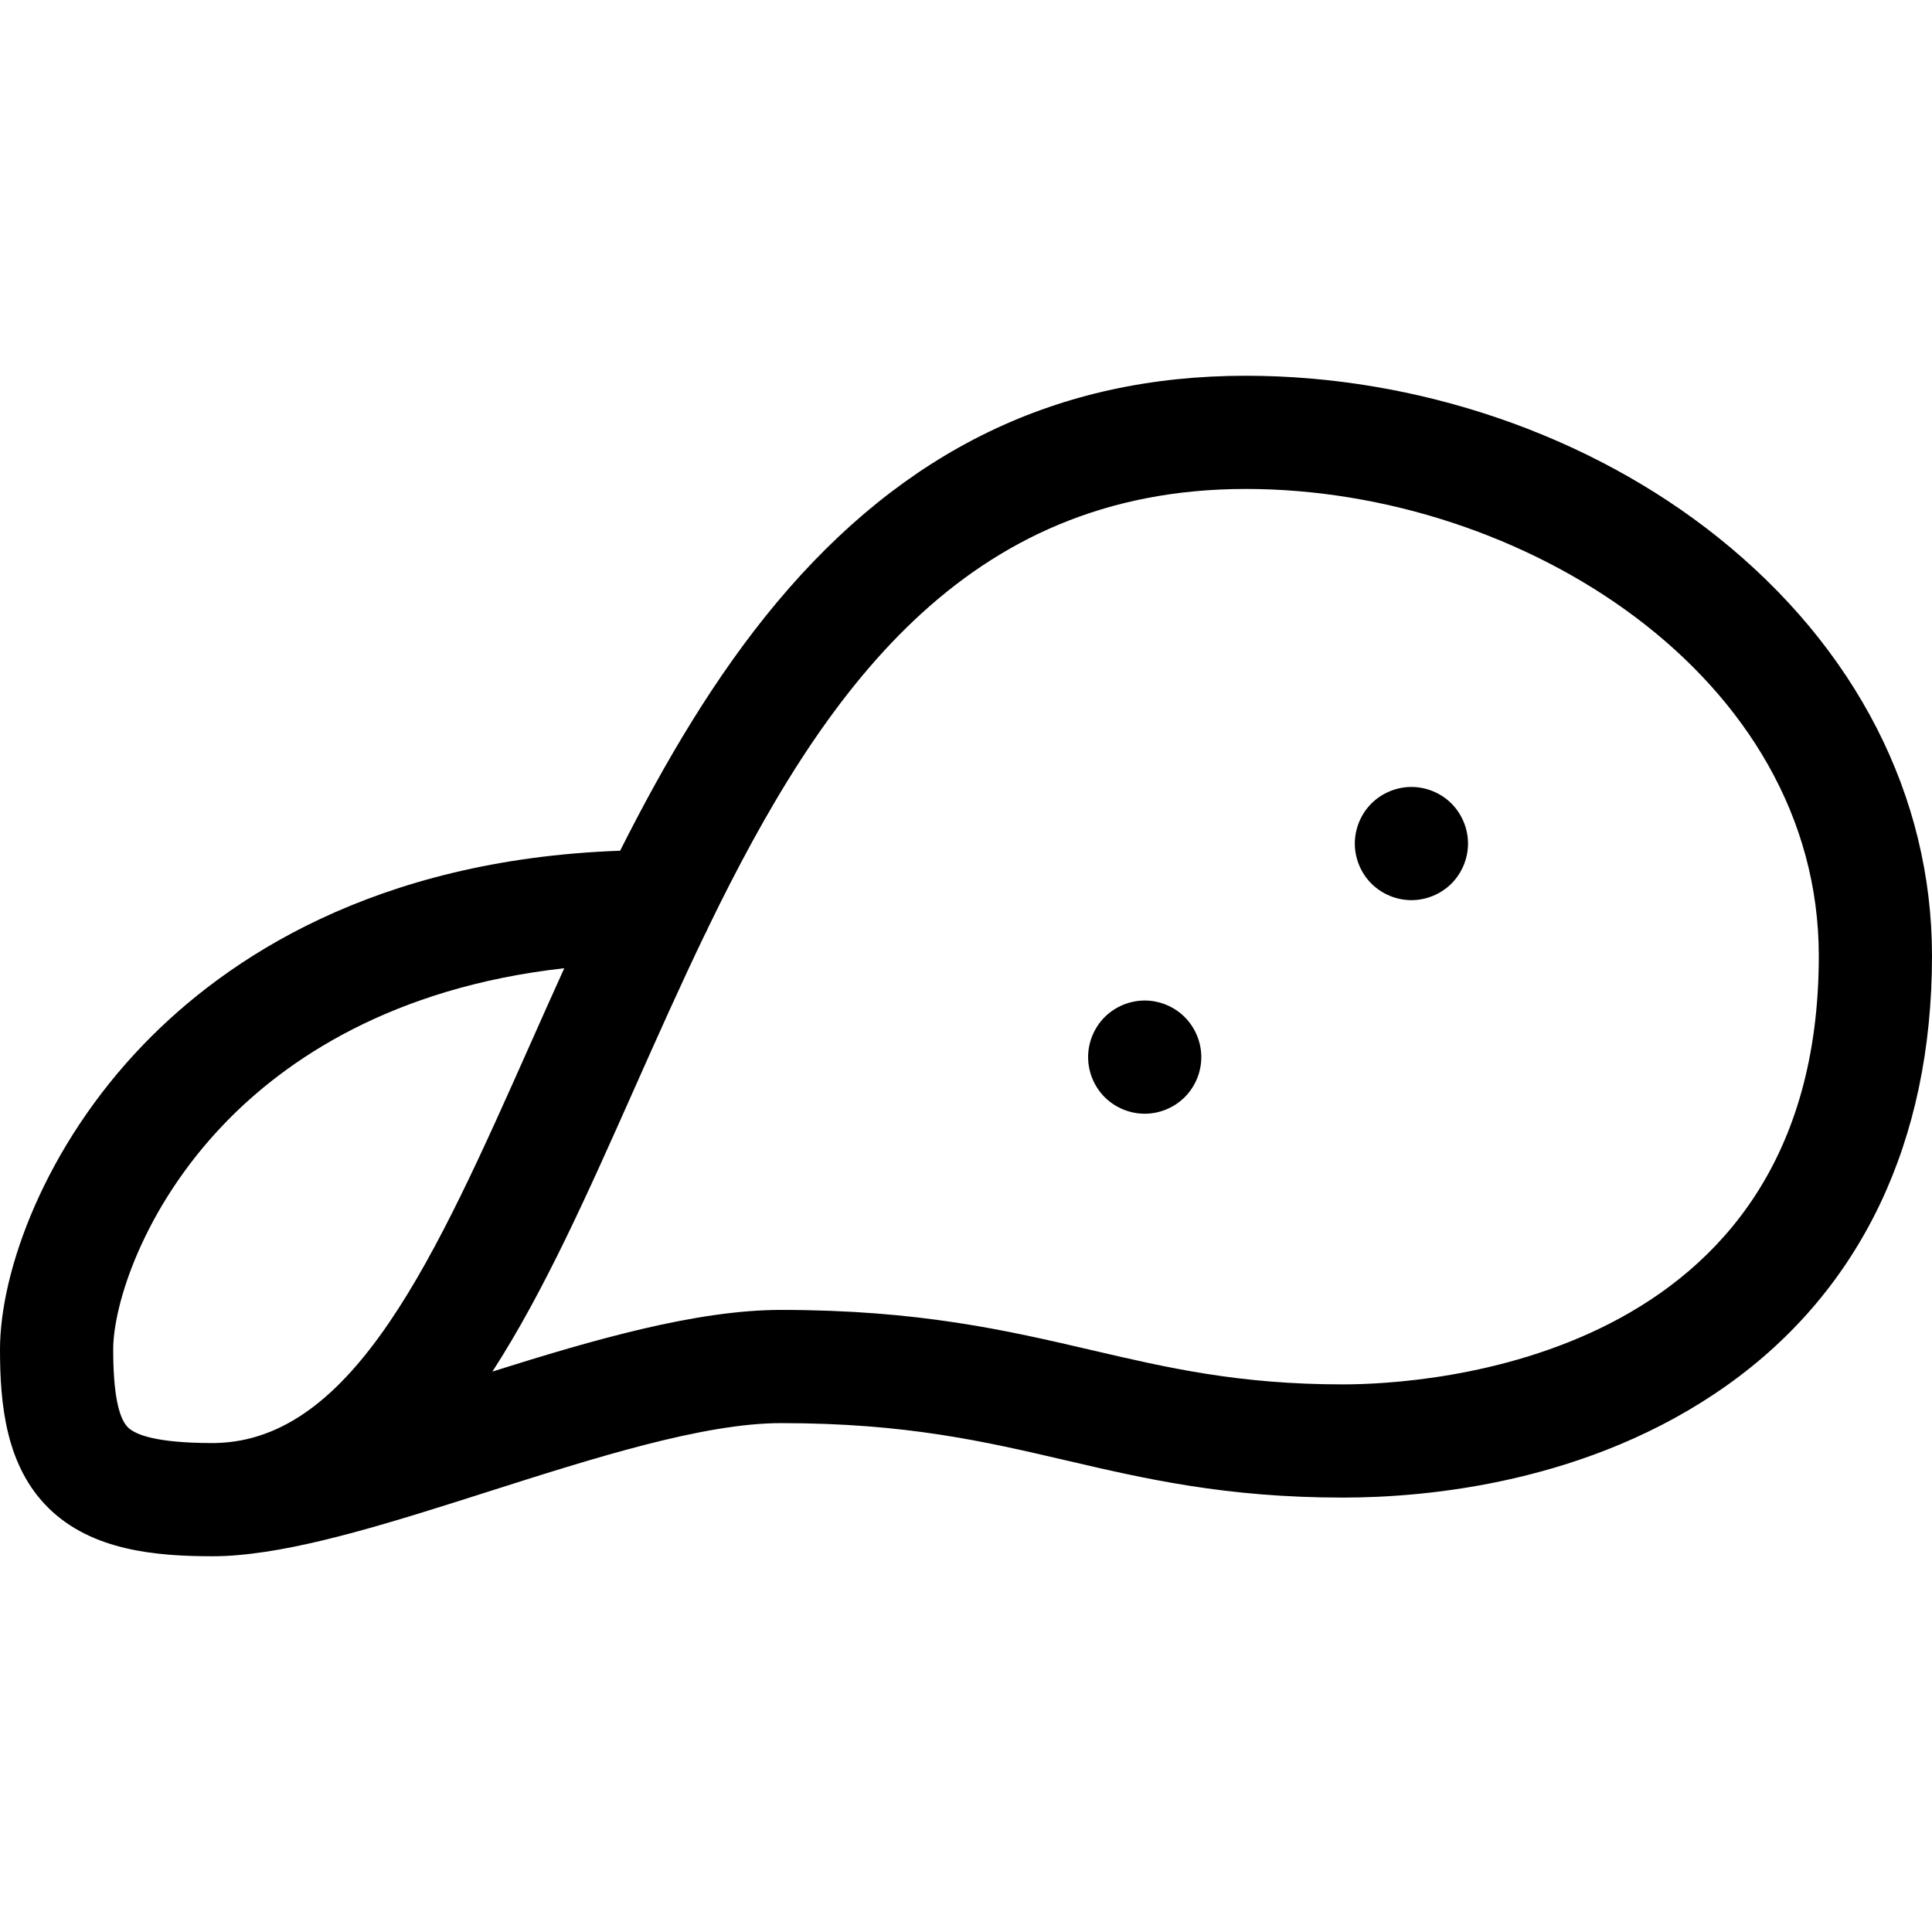 <?xml version="1.0" encoding="iso-8859-1"?>
<!-- Generator: Adobe Illustrator 19.0.0, SVG Export Plug-In . SVG Version: 6.00 Build 0)  -->
<svg version="1.1" id="Capa_1" xmlns="http://www.w3.org/2000/svg" xmlns:xlink="http://www.w3.org/1999/xlink" x="0px" y="0px"
	 viewBox="0 0 512 512" style="enable-background:new 0 0 512 512;" xml:space="preserve">
<g>
	<g>
		<path d="M455.224,142.351c-34.026-27.183-79.609-42.773-125.063-42.773c-49.818,0-90.479,19.654-124.304,60.085
			c-16.309,19.494-29.745,42.412-41.518,65.787c-65.313,2.331-104.517,28.813-126.164,51.19C11.805,303.901,0,336.956,0,357.622
			c0,14.528,1.53,30.884,12.883,42.046c11.431,11.238,28.344,12.754,43.38,12.754c0.021,0,0.041,0,0.063,0
			c2.28-0.002,4.53-0.104,6.754-0.306c18.468-1.572,41.685-8.969,66.102-16.748c28.127-8.961,57.212-18.227,77.771-18.227
			c33.163,0,53.814,4.811,75.679,9.904c20.745,4.833,42.197,9.83,73.246,9.83c22.399,0,65.424-3.876,101.906-29.838
			C493.252,341.799,512,302.472,512,253.31C512,211.007,491.836,171.601,455.224,142.351z M57.096,382.414
			c-0.237,0.004-0.463,0.045-0.706,0.008c-0.02-0.001-0.036-0.001-0.056,0c-0.024,0-0.048,0-0.071,0
			c-14.984,0-20.423-2.255-22.348-4.146C31.317,375.721,30,368.773,30,357.622c0-11.812,7.92-37.57,29.738-60.125
			c15.991-16.529,43.964-35.784,89.799-40.908c-3.09,6.804-6.084,13.535-9.012,20.117
			C115.481,333.006,93.825,381.687,57.096,382.414z M355.877,366.877c-27.601,0-46.467-4.395-66.44-9.048
			c-22.553-5.254-45.873-10.687-82.484-10.687c-22.341,0-49.485,7.835-76.46,16.336c13.652-21.093,25.249-47.165,37.443-74.579
			c6.14-13.802,12.317-27.69,18.826-41.2c0.332-0.583,0.626-1.189,0.879-1.817c30.28-62.392,67.987-116.305,142.521-116.305
			C403.489,129.576,482,179.296,482,253.31C482,361.401,376.938,366.877,355.877,366.877z"/>
	</g>
</g>
<g>
	<g>
		<path d="M313.96,269.539c-2.79-2.79-6.65-4.391-10.601-4.391c-3.949,0-7.819,1.601-10.609,4.391
			c-2.79,2.79-4.391,6.66-4.391,10.609c0,3.95,1.601,7.82,4.391,10.61s6.66,4.39,10.609,4.39c3.95,0,7.811-1.6,10.601-4.39
			c2.8-2.79,4.399-6.66,4.399-10.61C318.359,276.199,316.759,272.339,313.96,269.539z"/>
	</g>
</g>
<g>
	<g>
		<path d="M384.649,212.94c-2.79-2.791-6.659-4.39-10.609-4.39c-3.95,0-7.811,1.6-10.61,4.39c-2.79,2.801-4.39,6.66-4.39,10.61
			s1.6,7.82,4.39,10.61c2.8,2.79,6.67,4.39,10.61,4.39c3.95,0,7.81-1.6,10.609-4.39c2.79-2.801,4.391-6.66,4.391-10.61
			C389.04,219.609,387.439,215.74,384.649,212.94z"/>
	</g>
</g>
<g>
</g>
<g>
</g>
<g>
</g>
<g>
</g>
<g>
</g>
<g>
</g>
<g>
</g>
<g>
</g>
<g>
</g>
<g>
</g>
<g>
</g>
<g>
</g>
<g>
</g>
<g>
</g>
<g>
</g>
</svg>
